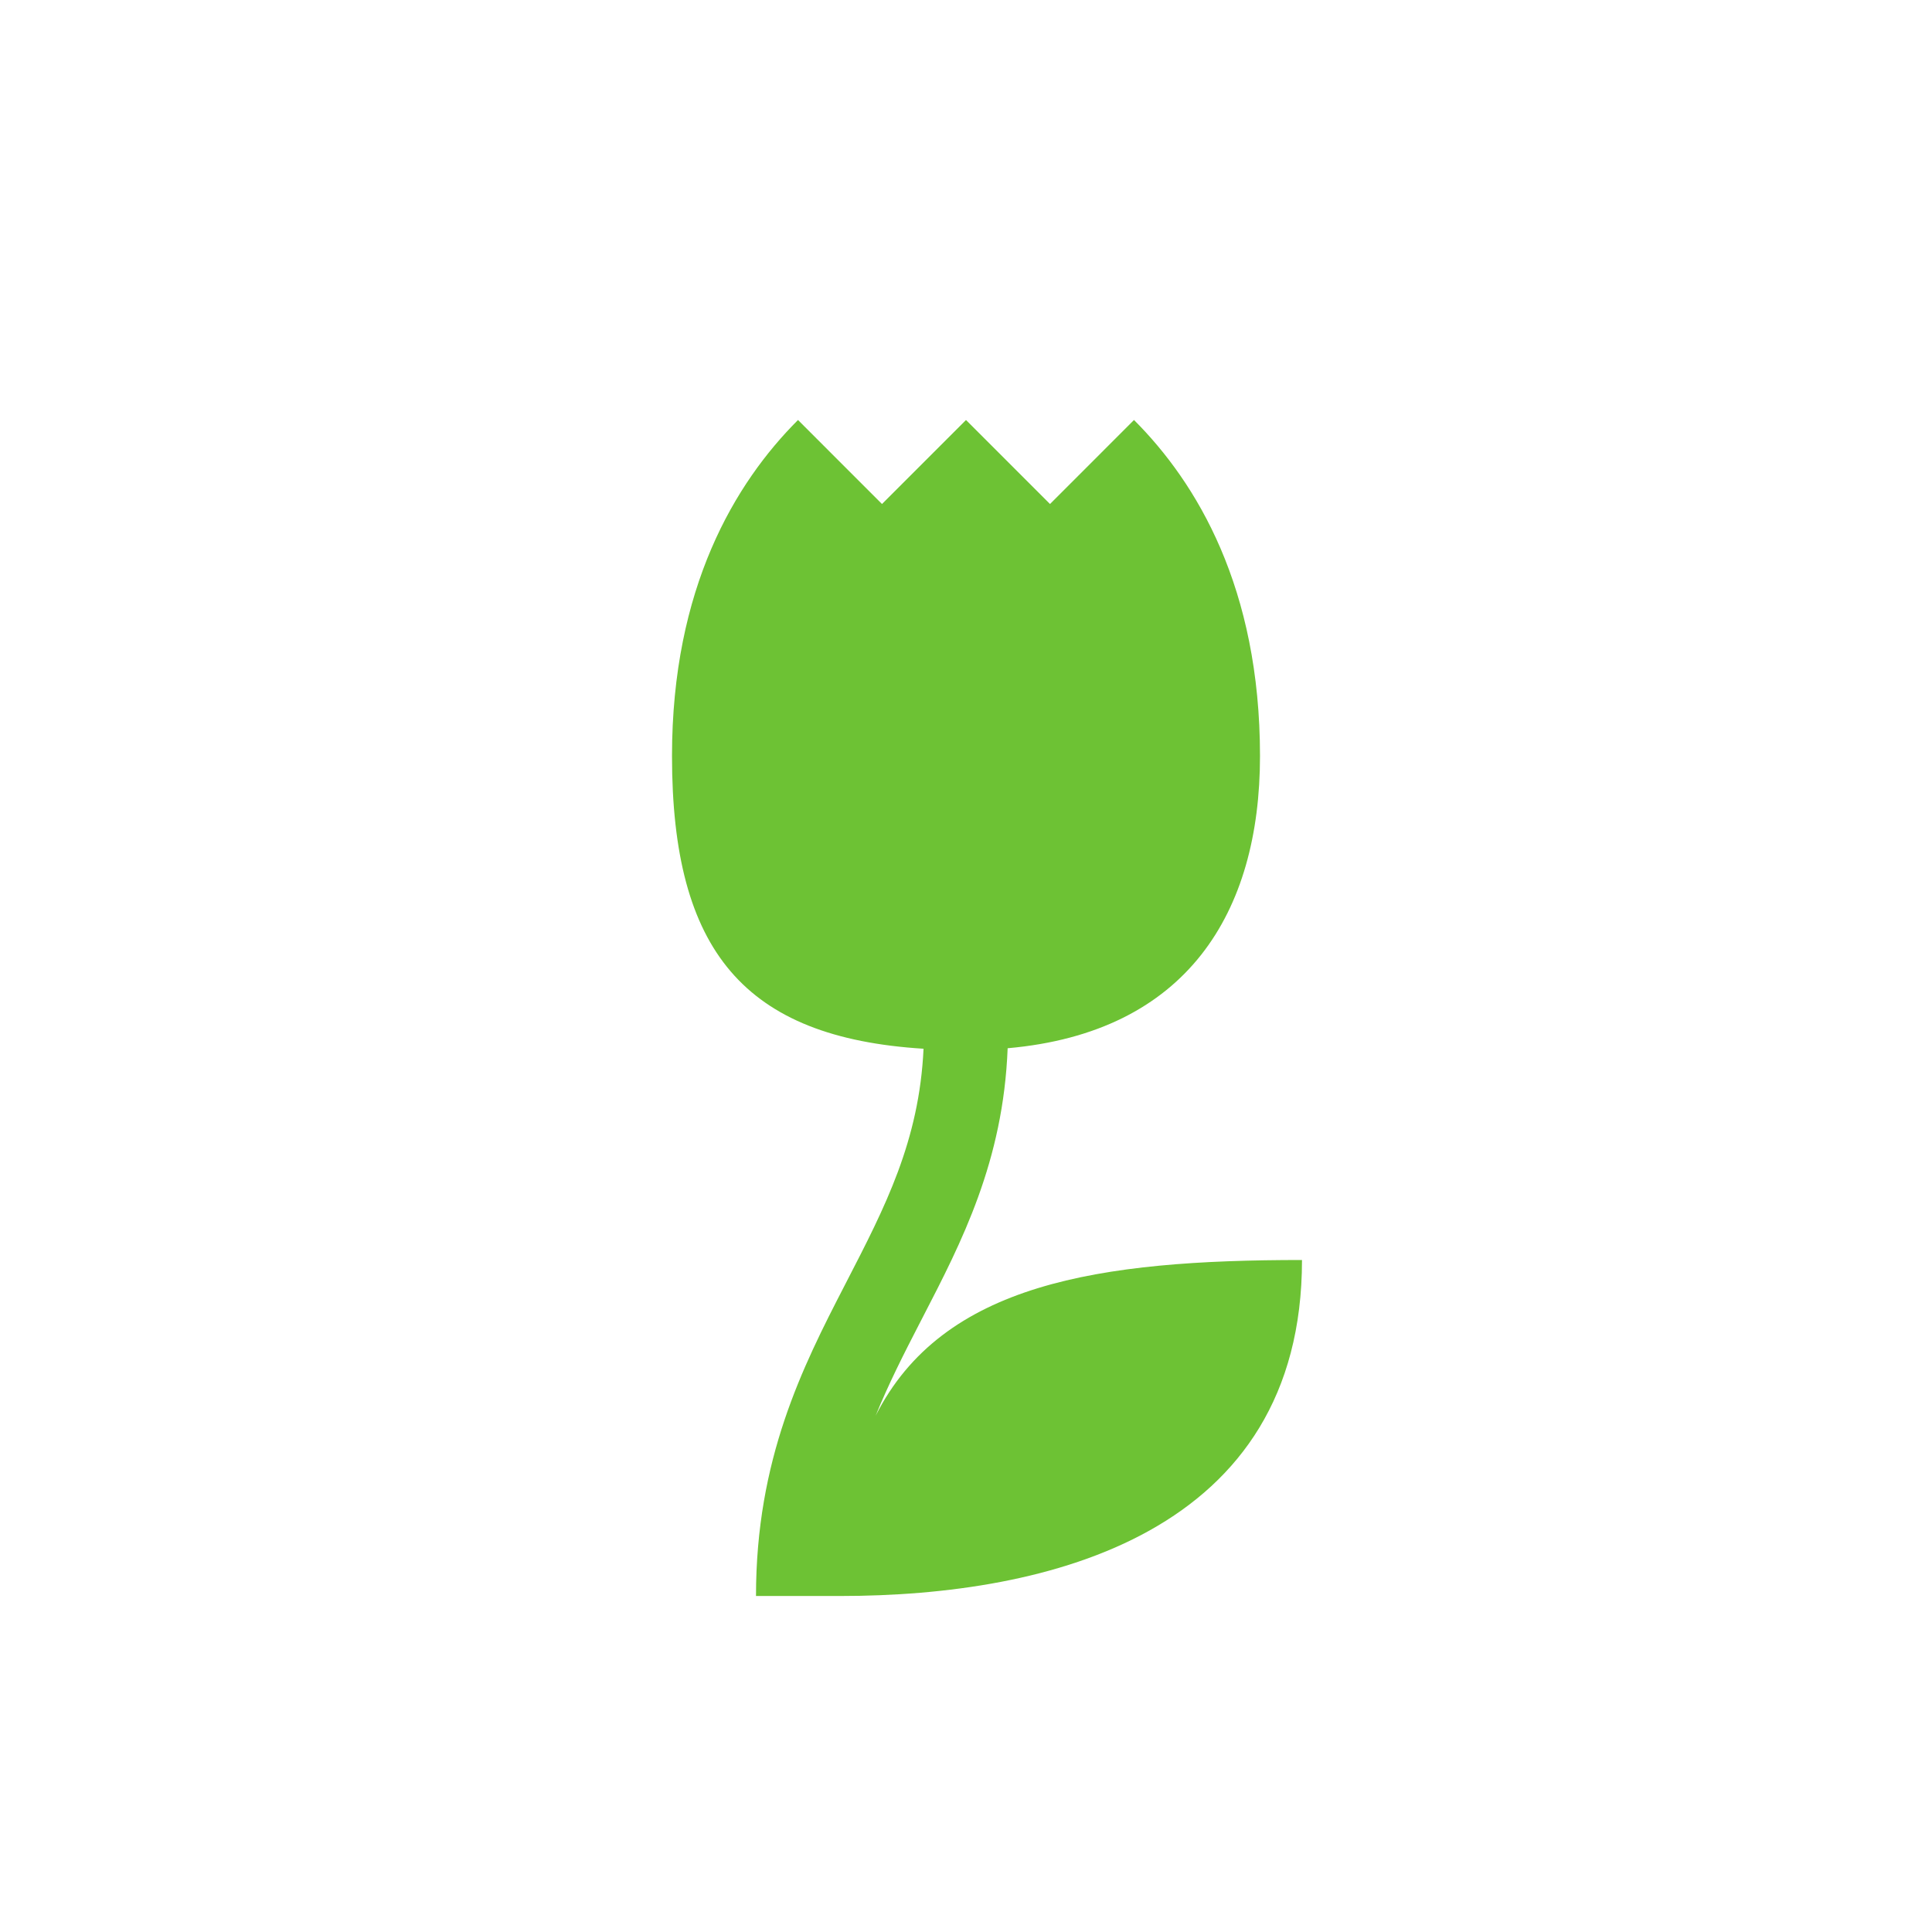 <svg width="92" height="92" viewBox="0 0 92 92" fill="none" xmlns="http://www.w3.org/2000/svg">
<g filter="url(#filter0_d_1904_543)">
<path d="M46 84C66.987 84 84 66.987 84 46C84 25.013 66.987 8 46 8C25.013 8 8 25.013 8 46C8 66.987 25.013 84 46 84Z" fill="white"/>
</g>
<path fill-rule="evenodd" clip-rule="evenodd" d="M42 24L46 20L50 24L54 20C57 23 60 28 60 36C60 43.449 56.532 49.163 47.983 49.916C47.778 55.302 45.788 59.152 43.946 62.715L43.777 63.042C43.029 64.491 42.308 65.911 41.699 67.412C44.891 61.104 52.342 60 62 60C62 73 50 76 40 76H36C36 69.488 38.203 65.121 40.223 61.208L40.304 61.05C42.152 57.471 43.774 54.328 43.978 49.94C35.457 49.408 32 45.297 32 36C32 28 35 23 38 20L42 24Z" fill="#6DC234"/>
<defs>
<filter id="filter0_d_1904_543" x="1" y="1" width="90" height="90" filterUnits="userSpaceOnUse" color-interpolation-filters="sRGB">
<feFlood flood-opacity="0" result="BackgroundImageFix"/>
<feColorMatrix in="SourceAlpha" type="matrix" values="0 0 0 0 0 0 0 0 0 0 0 0 0 0 0 0 0 0 127 0" result="hardAlpha"/>
<feOffset/>
<feGaussianBlur stdDeviation="3.5"/>
<feColorMatrix type="matrix" values="0 0 0 0 0 0 0 0 0 0 0 0 0 0 0 0 0 0 0.15 0"/>
<feBlend mode="normal" in2="BackgroundImageFix" result="effect1_dropShadow_1904_543"/>
<feBlend mode="normal" in="SourceGraphic" in2="effect1_dropShadow_1904_543" result="shape"/>
</filter>
</defs>
</svg>
